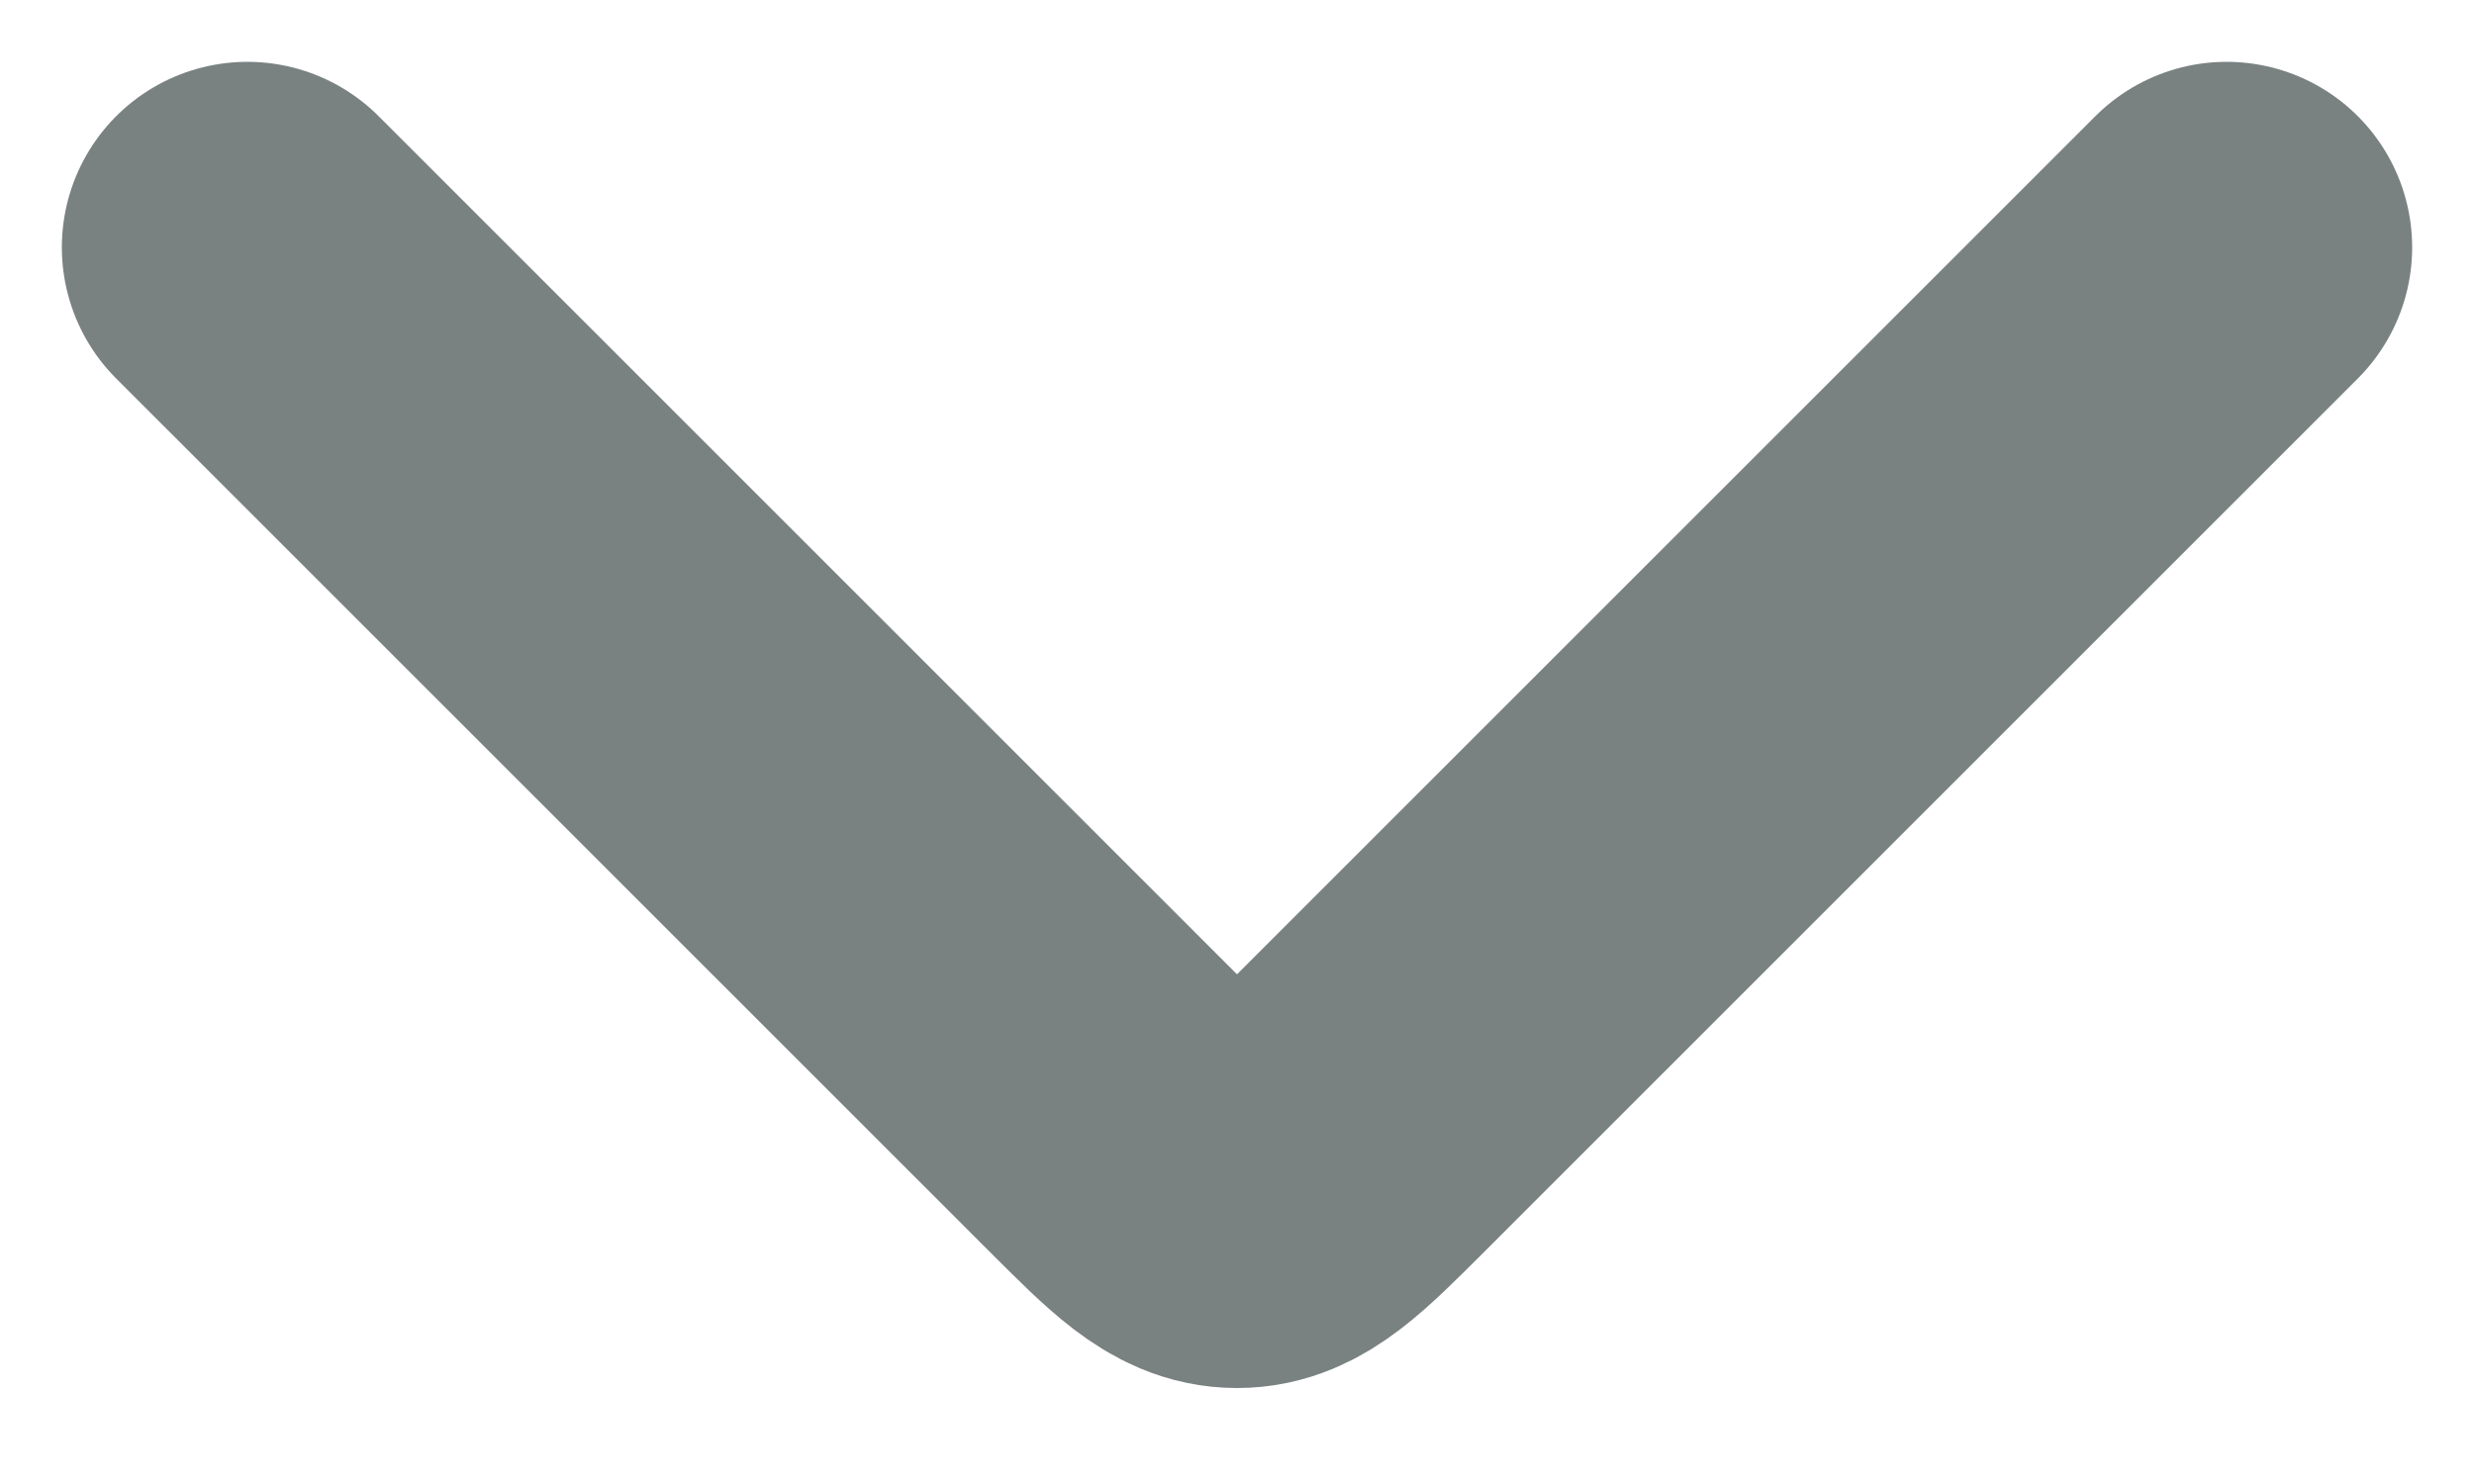 <svg width="10" height="6" viewBox="0 0 10 6" fill="none" xmlns="http://www.w3.org/2000/svg">
<path d="M1 1L4.529 4.529C4.751 4.751 4.862 4.862 5 4.862C5.138 4.862 5.249 4.751 5.471 4.529L9 1" stroke="#798181" stroke-width="1.5" stroke-linecap="round" stroke-linejoin="round"/>
</svg>
